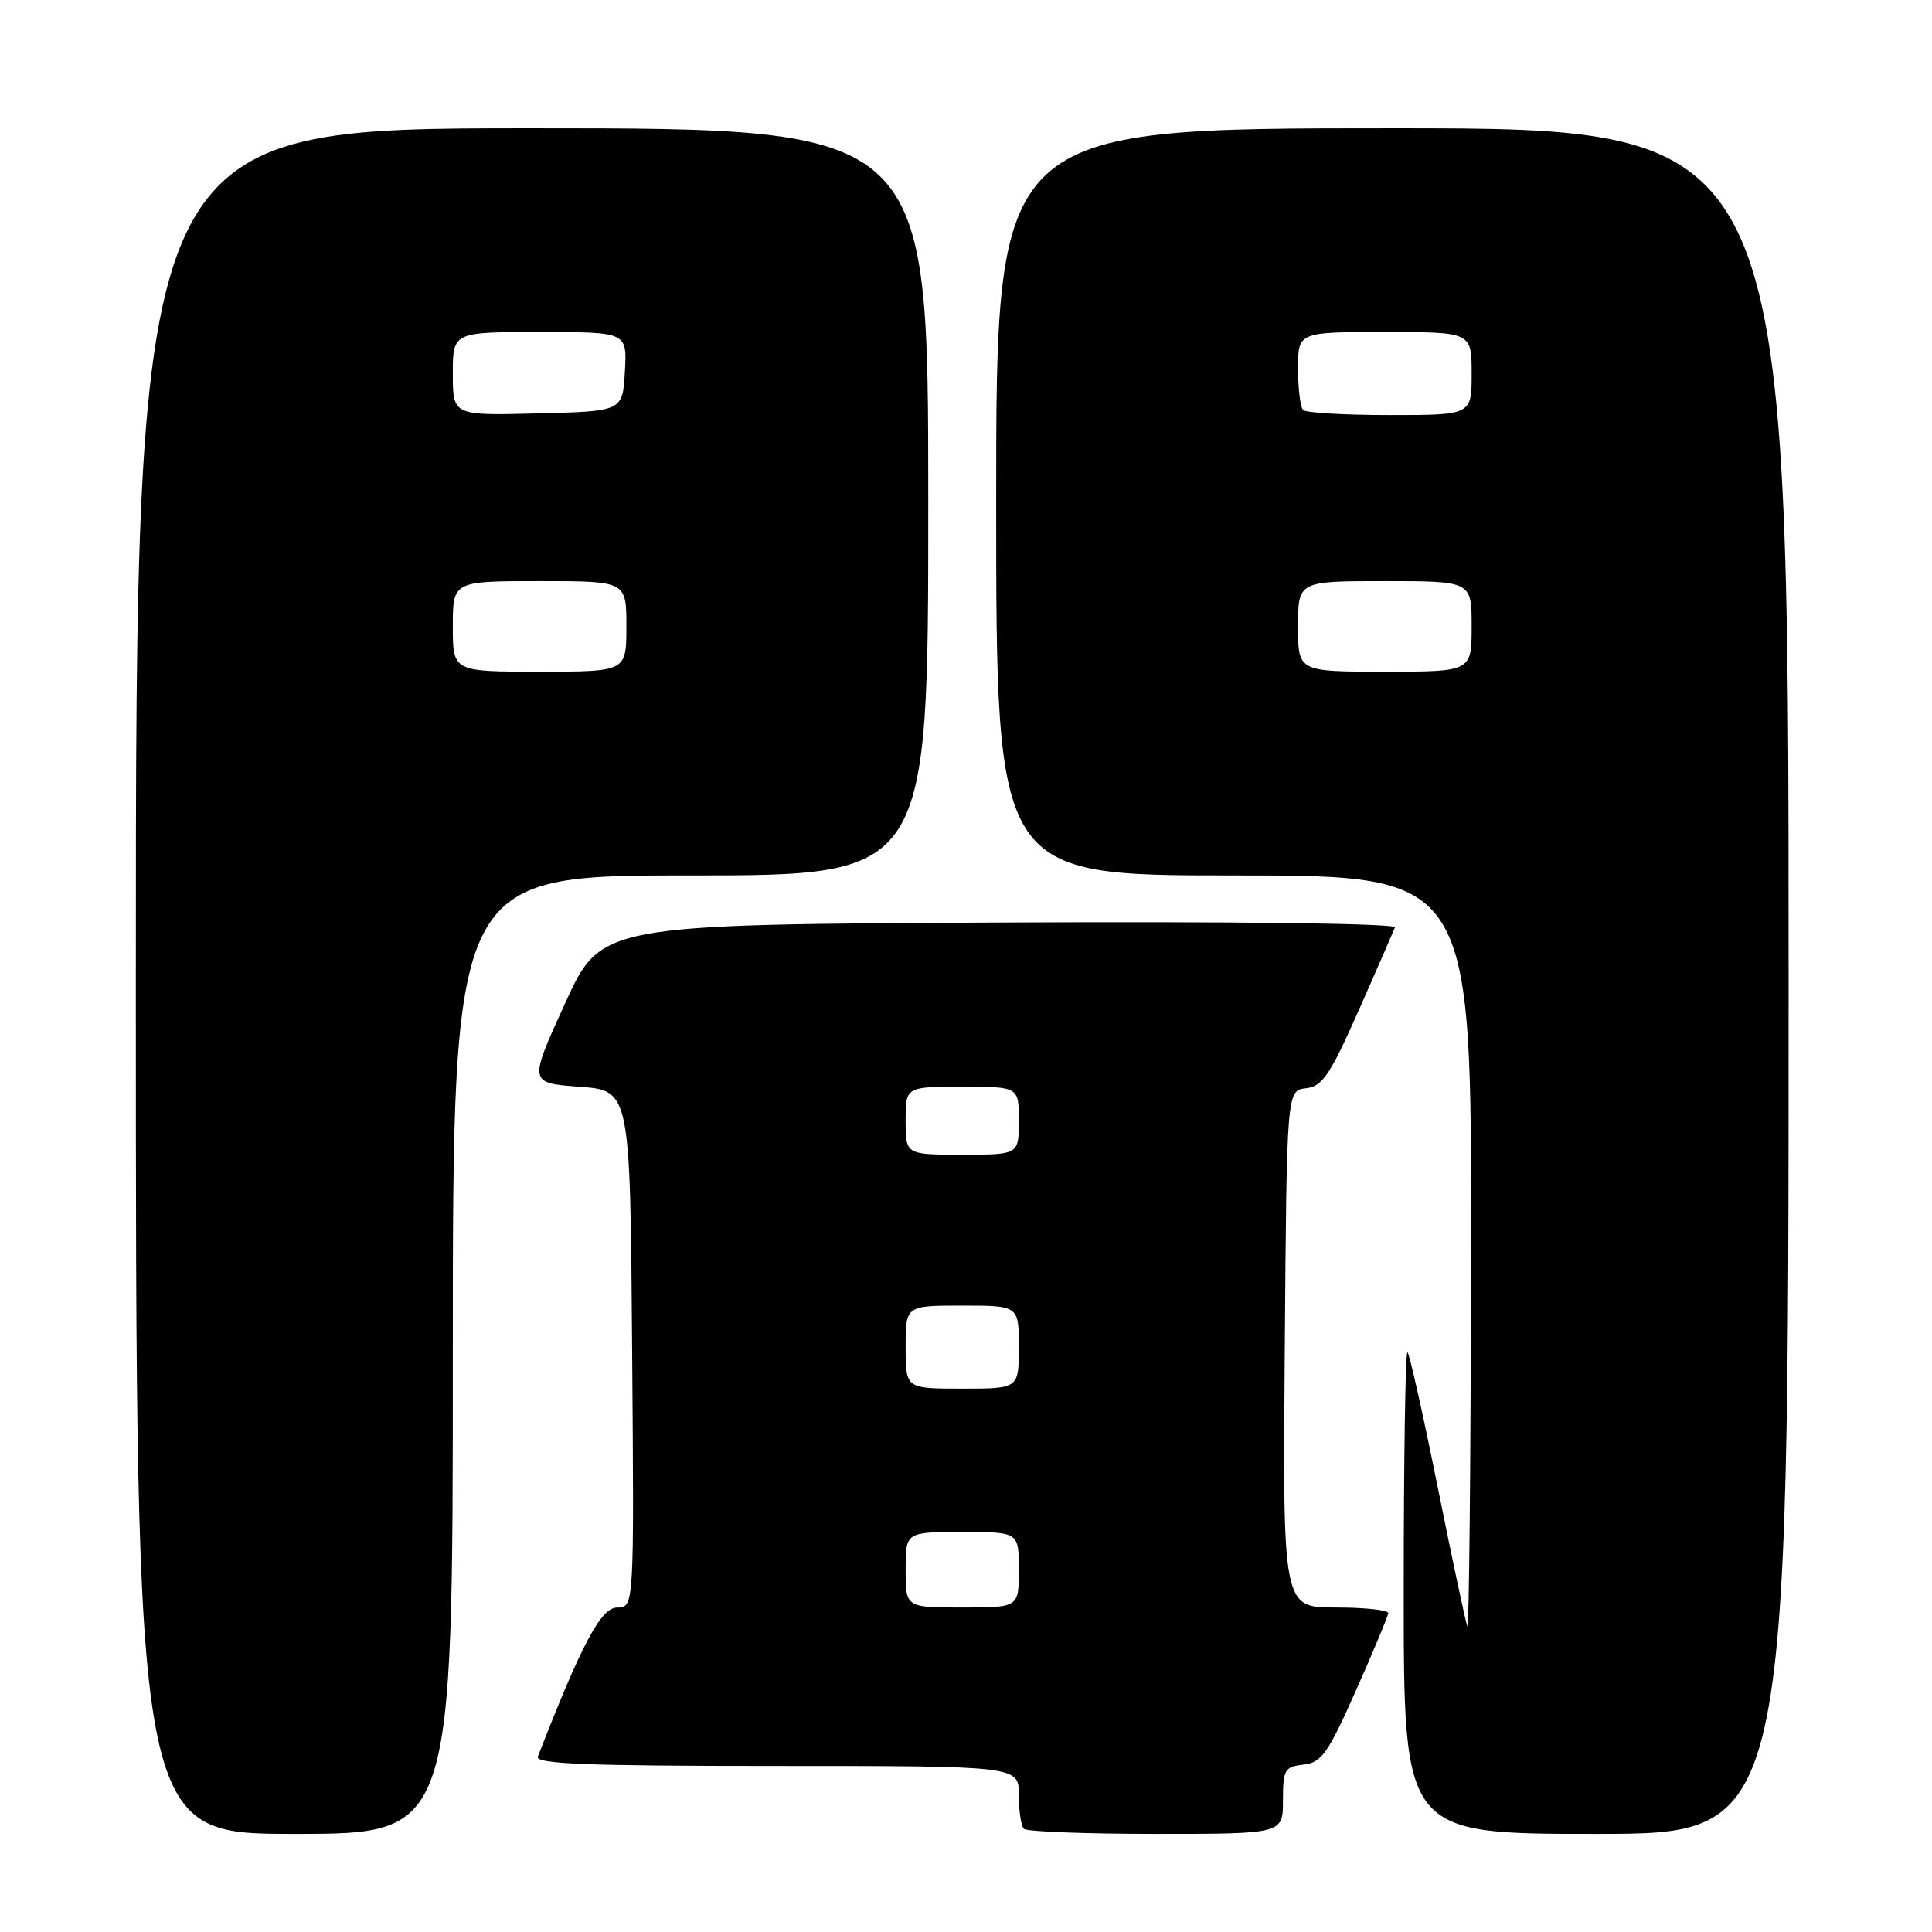 <?xml version="1.0" encoding="UTF-8" standalone="no"?>
<!DOCTYPE svg PUBLIC "-//W3C//DTD SVG 1.1//EN" "http://www.w3.org/Graphics/SVG/1.1/DTD/svg11.dtd" >
<svg xmlns="http://www.w3.org/2000/svg" xmlns:xlink="http://www.w3.org/1999/xlink" version="1.1" viewBox="0 0 256 256">
 <g >
 <path fill="currentColor"
d=" M 60.00 179.50 C 60.00 116.00 60.00 116.00 91.50 116.00 C 123.00 116.00 123.00 116.00 123.00 66.50 C 123.00 17.00 123.00 17.00 70.50 17.00 C 18.00 17.00 18.00 17.00 18.00 130.00 C 18.00 243.00 18.00 243.00 39.00 243.00 C 60.00 243.00 60.00 243.00 60.00 179.50 Z  M 170.00 238.57 C 170.00 234.48 170.22 234.11 172.73 233.82 C 175.12 233.54 175.97 232.35 179.67 224.00 C 181.99 218.78 183.92 214.16 183.95 213.75 C 183.98 213.34 180.84 213.00 176.99 213.00 C 169.97 213.00 169.97 213.00 170.24 178.75 C 170.50 144.50 170.50 144.50 173.05 144.20 C 175.23 143.95 176.23 142.47 180.05 133.85 C 182.50 128.32 184.65 123.38 184.84 122.89 C 185.03 122.35 163.57 122.09 132.41 122.24 C 79.64 122.50 79.64 122.50 74.85 133.00 C 70.06 143.50 70.06 143.50 76.78 144.00 C 83.50 144.50 83.50 144.50 83.76 178.75 C 84.03 213.00 84.03 213.00 81.76 213.01 C 79.63 213.02 77.08 217.82 71.27 232.75 C 70.89 233.73 77.61 234.00 102.89 234.00 C 135.00 234.00 135.00 234.00 135.00 237.83 C 135.00 239.94 135.30 241.97 135.67 242.33 C 136.03 242.70 143.91 243.00 153.17 243.00 C 170.00 243.00 170.00 243.00 170.00 238.57 Z  M 237.00 130.00 C 237.00 17.00 237.00 17.00 184.50 17.00 C 132.00 17.00 132.00 17.00 132.00 66.50 C 132.00 116.00 132.00 116.00 163.50 116.00 C 195.00 116.00 195.00 116.00 194.92 166.25 C 194.88 193.89 194.66 216.05 194.43 215.50 C 194.20 214.95 192.44 206.66 190.51 197.08 C 188.58 187.51 186.78 179.44 186.50 179.17 C 186.23 178.89 186.00 193.14 186.00 210.83 C 186.00 243.00 186.00 243.00 211.50 243.00 C 237.00 243.00 237.00 243.00 237.00 130.00 Z  M 60.00 83.00 C 60.00 77.00 60.00 77.00 71.50 77.00 C 83.00 77.00 83.00 77.00 83.00 83.00 C 83.00 89.00 83.00 89.00 71.50 89.00 C 60.00 89.00 60.00 89.00 60.00 83.00 Z  M 60.00 49.53 C 60.00 44.00 60.00 44.00 71.55 44.00 C 83.10 44.00 83.10 44.00 82.80 49.25 C 82.50 54.50 82.50 54.50 71.25 54.78 C 60.00 55.07 60.00 55.07 60.00 49.53 Z  M 120.00 208.00 C 120.00 203.00 120.00 203.00 127.50 203.00 C 135.00 203.00 135.00 203.00 135.00 208.00 C 135.00 213.00 135.00 213.00 127.50 213.00 C 120.00 213.00 120.00 213.00 120.00 208.00 Z  M 120.00 178.50 C 120.00 173.00 120.00 173.00 127.50 173.00 C 135.00 173.00 135.00 173.00 135.00 178.50 C 135.00 184.00 135.00 184.00 127.50 184.00 C 120.00 184.00 120.00 184.00 120.00 178.50 Z  M 120.00 148.50 C 120.00 144.00 120.00 144.00 127.50 144.00 C 135.00 144.00 135.00 144.00 135.00 148.50 C 135.00 153.00 135.00 153.00 127.50 153.00 C 120.00 153.00 120.00 153.00 120.00 148.50 Z  M 172.00 83.00 C 172.00 77.00 172.00 77.00 183.50 77.00 C 195.00 77.00 195.00 77.00 195.00 83.00 C 195.00 89.00 195.00 89.00 183.50 89.00 C 172.00 89.00 172.00 89.00 172.00 83.00 Z  M 172.67 54.33 C 172.30 53.97 172.00 51.49 172.00 48.83 C 172.00 44.00 172.00 44.00 183.50 44.00 C 195.00 44.00 195.00 44.00 195.00 49.50 C 195.00 55.00 195.00 55.00 184.17 55.00 C 178.21 55.00 173.03 54.70 172.67 54.33 Z "/>
</g>
</svg>